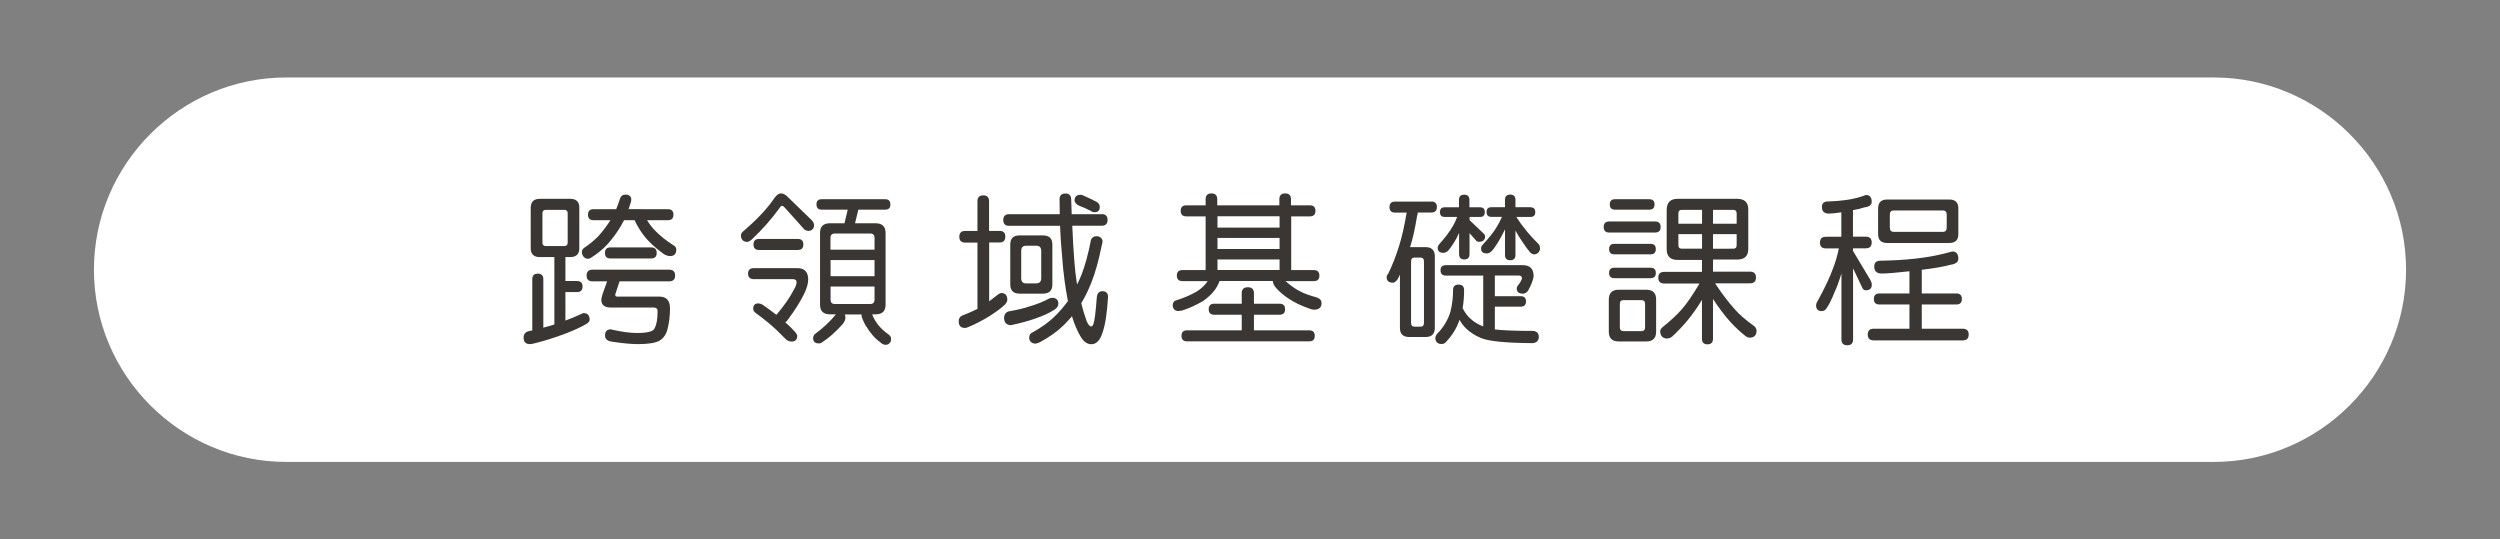 <?xml version="1.0" encoding="utf-8"?>
<!-- Generator: Adobe Illustrator 18.0.0, SVG Export Plug-In . SVG Version: 6.00 Build 0)  -->
<!DOCTYPE svg PUBLIC "-//W3C//DTD SVG 1.1//EN" "http://www.w3.org/Graphics/SVG/1.1/DTD/svg11.dtd">
<svg version="1.1" id="Layer_1" xmlns="http://www.w3.org/2000/svg" xmlns:xlink="http://www.w3.org/1999/xlink" x="0px" y="0px"
	 viewBox="-308.1 26.4 2536.2 547.2" enable-background="new -308.1 26.4 2536.2 547.2" xml:space="preserve">
<rect x="-308.1" y="26.4" width="2536.2" height="547.2" fill="#808080" stroke="none"/>
<rect x="-717.3" y="-213.5" display="none" fill="#333333" width="3755.2" height="1001.8"/>
<g>
	<path fill="#FFFFFF" d="M1937.8,495H-17.8c-107.2,0-195-87.7-195-195v0c0-107.2,87.7-195,195-195h1955.6c107.2,0,195,87.7,195,195
		v0C2132.8,407.2,2045,495,1937.8,495z"/>
</g>
<g id="title_x5F_1">
	<path fill="#3A3634" d="M239.6,228.1h30.8c6.1,0,9.2,3,9.2,8.9v41.3c0,5.9-3.1,8.9-9.2,8.9h-4.9v24.3h11.8c3.7,0,5.6,1.9,5.6,5.6
		c0,3.7-1.9,5.6-5.6,5.6h-11.8v28.9c4.8-1.7,10.1-3.9,15.9-6.6l2.3-1c4.3,0,6.4,2.3,6.4,6.9c0,1.3-1.1,2.7-3.3,4.1
		c-5.4,3.2-12.6,6.5-21.7,10c-11.2,4.2-21.6,7.4-31.3,9.8c-1.6,0.4-3.1,0.7-4.3,0.7c-4.3,0-6.4-2.2-6.4-6.7c0-3.3,1.6-5.4,4.9-6.4
		c1.5-0.3,2.8-0.6,3.9-0.8v-52c0-3.7,1.9-5.6,5.6-5.6c3.7,0,5.6,1.9,5.6,5.6v49.2c3.9-1,7.4-2,10.5-3c0.3-0.1,0.5-0.2,0.7-0.2v-68.4
		h-14.8c-6.1,0-9.2-3-9.2-8.9V237C230.4,231.1,233.5,228.1,239.6,228.1z M264.5,276c2.2,0,3.3-1.2,3.3-3.6v-29.5
		c0-2.4-1.1-3.6-3.3-3.6h-19c-2.2,0-3.3,1.2-3.3,3.6v29.5c0,2.4,1.1,3.6,3.3,3.6H264.5z M369.5,238.6c3.7,0,5.6,1.9,5.6,5.6
		c0,3.7-1.9,5.6-5.6,5.6h-21.2c2.7,4.3,5.5,7.9,8.4,10.8c5,5.1,11,9.9,17.9,14.3c2.3,1.2,3.4,2.7,3.4,4.4c0,4.6-2.1,6.9-6.2,6.9
		c-2.1,0-4.2-0.7-6.4-2c-9.1-6.5-16.1-13.1-21.2-20c-3.5-4.8-6.3-9.6-8.5-14.4h-10.7c-1.1,2.1-2.1,3.9-3.1,5.6
		c-4,6.9-8.7,13.2-13.9,19c-4.6,4.9-9.8,9.2-15.8,13c-1.3,1-2.7,1.5-4.1,1.5c-1.5,0-2.9-0.7-4.1-2c-1.2-1.4-1.8-3-1.8-4.8
		c0-1.6,0.7-3,2.1-4.1c5.6-3.7,10.4-7.7,14.6-12c4.6-5.1,8.7-10.6,12.3-16.2h-17.2c-3.7,0-5.6-1.9-5.6-5.6c0-3.7,1.9-5.6,5.6-5.6h23
		c1.4-3.3,2.7-6.8,3.9-10.7c0.9-2.7,2.8-4.1,5.9-4.1c1.4,0,2.7,0.4,3.9,1.3c1.1,0.8,1.6,2,1.6,3.8c0,1-0.2,2.2-0.7,3.6
		c-0.7,2.2-1.3,4.2-2,6.1H369.5z M370.9,300c3.9,0,5.9,2,5.9,5.9s-2,5.9-5.9,5.9h-50.5l-4.4,13.5c0,1.3,0.7,2,2.1,2h42.8
		c7.1,0,10.7,4,10.7,12c0,7.2-0.8,13.9-2.3,20c-1.3,5.9-4,10.1-8.2,12.6c-4,2.4-11.5,3.6-22.3,3.6c-6.8,0-15.8-0.9-26.9-2.6
		c-4.2-0.8-6.2-2.8-6.2-6.2c0-4.2,2-6.2,5.9-6.2c0.3,0,0.7,0.1,1.1,0.3c10.1,2.3,18.5,3.4,25.3,3.4c10.9,0,17-1.6,18-4.9
		c2-3.6,3-9.3,3-17.1c0-2.5-1.3-3.8-3.9-3.8h-43.5c-6.5,0-9.7-2.7-9.7-8c0-0.9,0.4-2.6,1.1-5.1l4.8-13.5h-14.9c-3.9,0-5.9-2-5.9-5.9
		s2-5.9,5.9-5.9H370.9z M352.5,277.4c3.7,0,5.6,1.9,5.6,5.6c0,3.7-1.9,5.6-5.6,5.6h-41.3c-3.7,0-5.6-1.9-5.6-5.6
		c0-3.7,1.9-5.6,5.6-5.6H352.5z"/>
	<path fill="#3A3634" d="M484.3,222.6c2.3,0,4.8,1.4,7.5,4.3l23.5,22.8c1.6,1.8,2.5,3.4,2.5,5.1c-0.2,3.7-2.2,5.7-5.9,5.9
		c-1,0-2.2-0.4-3.8-1.3L488,237c-1-1.2-1.9-1.8-2.8-1.8c-0.8,0-1.5,0.7-2.3,2c-8.3,11.5-17.7,22.1-28.2,32c-1.9,1.8-3.6,2.6-5.1,2.6
		c-3.8-0.2-5.9-2.4-6.1-6.4c0-1.7,1-3.4,3-4.9c12.9-11,22.8-21.5,29.7-31.3C478.9,224.8,481.6,222.6,484.3,222.6z M456.7,298.4h44.1
		c7.3,0,11,3.9,11,11.6c0,3.5-1.1,7.8-3.4,13c-4,8.6-10,18.1-17.7,28.4c-0.7,0.9-1.4,1.5-2.1,2c3.5,3.1,6.8,6.3,10,9.8
		c1.4,1.7,2.1,3,2.1,3.8c0,3.9-1.9,5.9-5.7,5.9c-2.1,0-3.9-0.7-5.6-2.1c-6.9-7.1-12.7-12.6-17.6-16.6c-4.2-3.5-8.8-7.1-13.8-10.7
		c-1.3-1.3-2-2.6-2-3.9c0-3.6,1.7-5.4,5.3-5.4c1.1,0,2.4,0.4,3.9,1.1c5.4,3.7,10.1,7.2,14.3,10.5c7.8-9.1,13.7-17.6,17.7-25.4
		c1.9-3.2,2.8-5.7,2.8-7.5c0-2.2-1.2-3.3-3.6-3.3h-39.7c-3.9,0-5.9-1.9-5.9-5.6C450.8,300.2,452.8,298.4,456.7,298.4z M501.3,268.8
		c3.7,0,5.6,1.9,5.6,5.6c0,3.7-1.9,5.6-5.6,5.6h-39.4c-3.7,0-5.6-1.9-5.6-5.6c0-3.7,1.9-5.6,5.6-5.6H501.3z M589.9,228.5
		c3.5,0,5.3,1.8,5.3,5.3c0,3.5-1.8,5.3-5.3,5.3h-27.2l-3.4,13.8h20.8c6.8,0,10.2,3.3,10.2,9.8v72.8c0,6.6-3.4,9.8-10.2,9.8h-3.4
		c0.1,0.2,0.2,0.4,0.2,0.5c3,7.7,8.4,14.3,16.4,19.9c1.7,1.3,2.6,2.7,2.6,4.3c0,2.1-0.4,3.4-1.1,3.9c-0.9,1.5-2.4,2.3-4.4,2.3
		c-2,0-3.9-0.9-5.7-2.8c-4.9-3.3-9.9-9-14.9-17.2c-2.6-5-3.9-8.3-3.9-9.7c0-0.3,0.1-0.7,0.2-1.1h-17.2c0.4,0.9,0.7,1.9,0.7,3.1
		c0,2.1-0.9,4.3-2.8,6.7c-6.9,7.7-13.6,13.7-20.2,18c-1.3,1.1-2.6,1.6-3.9,1.6c-3.9,0-5.9-1.8-5.9-5.4c0-1.3,0.5-2.6,1.5-3.9
		c8.3-6,15.4-12.6,21.2-19.7c0.1-0.1,0.2-0.3,0.2-0.5h-5.7c-6.8,0-10.2-3.3-10.2-9.8v-72.8c0-6.6,3.4-9.8,10.2-9.8h14.6l3.3-13.8
		h-26.4c-3.5,0-5.3-1.7-5.3-5.3c0-3.5,1.7-5.3,5.3-5.3H589.9z M534.5,279.7h44.6v-11.8c0-3.1-1.4-4.6-4.3-4.6h-36.1
		c-2.8,0-4.3,1.5-4.3,4.6V279.7z M534.5,306.6h44.6v-16.4h-44.6V306.6z M574.8,334.8c2.8,0,4.3-1.5,4.3-4.6v-13.1h-44.6v13.1
		c0,3.1,1.4,4.6,4.3,4.6H574.8z"/>
	<path fill="#3A3634" d="M705.9,260.6c3.9,0,5.9,2,5.9,5.9s-2,5.9-5.9,5.9h-10.5v59.7c2.8-2.2,6.1-4.7,9.7-7.5l2.3-1
		c4.3,0,6.4,2.3,6.4,6.9c0,1.5-0.8,3.1-2.3,4.8c-3.8,3.6-8.9,7.4-15.3,11.5c-7.9,4.9-15.3,8.7-22.3,11.5c-1.1,0.5-2.1,0.8-3,0.8
		c-4.3,0-6.4-2.2-6.4-6.7c0-3.3,1.6-5.4,4.9-6.4c5.6-2.2,10.3-4.3,14.1-6.2v-67.3h-12.5c-3.9,0-5.9-2-5.9-5.9s2-5.9,5.9-5.9h12.5
		v-30.2c0-3.9,2-5.9,5.9-5.9s5.9,2,5.9,5.9v30.2H705.9z M809.6,243.6c3.9,0,5.9,2,5.9,5.9s-2,5.9-5.9,5.9h-29.9
		c1.2,27.6,2.7,46.4,4.4,56.6c0.1,1,0.3,2,0.5,3c1.5-3.1,3-6.2,4.3-9.5c3.7-9.3,7-21.3,9.8-35.9c1.1-2.4,3-3.6,5.6-3.6
		c1.6,0,3.1,0.5,4.3,1.5c1.2,1.1,1.8,2.3,1.8,3.6s-0.3,2.7-0.8,4.3c-3.1,15.3-6.6,27.8-10.5,37.6c-3.2,8-6.6,15-10.3,21
		c1.5,6.2,3.4,12.4,5.6,18.5c1.6,3.4,3.1,5.1,4.4,5.1c1.1,0,1.9-1,2.5-3c1.1-3.2,2.2-12,3.3-26.6c0.4-4.2,2.4-6.2,5.7-6.2
		c3.8,0,5.7,2,5.7,5.9c-1,16.5-2.9,28.7-5.7,36.4c-2.5,7.7-6.2,11.5-11.2,11.5c-4.2,0-7.8-2.5-10.8-7.5c-3.4-5.5-6.3-12.4-8.9-20.8
		c-2.7,3.1-5.5,6.1-8.4,9c-6.2,6.1-14.2,11.9-24,17.2c-2.3,1-3.8,1.5-4.6,1.5c-1.6,0-3.2-0.5-4.6-1.6c-1.2-1.3-1.8-2.7-1.8-4.3
		c0-2.8,1.2-4.7,3.6-5.6c9.2-5.1,16.7-10.6,22.6-16.4c4.9-4.9,9.3-10,13.1-15.3c-2.7-13.6-4.7-28.6-5.9-45.1
		c-1-10.7-1.7-21.1-2.1-31.2h-51.7c-3.9,0-5.9-2-5.9-5.9s2-5.9,5.9-5.9h51.4c-0.1-5.1-0.2-10.2-0.2-15.1c0-3.9,2-5.9,5.9-5.9
		c3.8,0,5.8,2,5.9,5.9c0.2,5.3,0.4,10.3,0.5,15.1H809.6z M759.7,328.5c3.7,0.2,5.7,2.1,5.9,5.6c0,2.7-1.3,4.9-3.9,6.4
		c-5.1,3.4-12,6.5-20.5,9.4c-6.6,2.3-14.5,4.4-23.8,6.4c-4.4-0.2-6.7-2.6-6.9-7.1c0-4,1.9-6.4,5.6-7.1c8.3-1.4,14.8-3,19.4-4.6
		c8.3-2.4,15.3-5.2,21-8.4C757.7,328.8,758.8,328.5,759.7,328.5z M726.3,265.2h23.5c6.5,0,9.7,3.1,9.7,9.2v40.7
		c0,6.1-3.2,9.2-9.7,9.2h-23.5c-6.3,0-9.5-3.1-9.5-9.2v-40.7C716.8,268.3,719.9,265.2,726.3,265.2z M743.3,313.8
		c3.3,0,4.9-1.7,4.9-5.3V281c0-3.5-1.6-5.3-4.9-5.3h-10.5c-3.3,0-4.9,1.8-4.9,5.3v27.6c0,3.5,1.6,5.3,4.9,5.3H743.3z M788.1,224
		c1.3,0,2.8,0.5,4.4,1.5c4.6,2,8.7,3.9,12.3,5.9c1.9,1.3,2.8,3,2.8,4.9c0,3.6-1.8,5.4-5.3,5.4c-1.6,0-3-0.5-4.1-1.5
		c-3.7-1.9-7.9-3.7-12.6-5.6c-2.4-1.6-3.6-3.3-3.6-4.9C782.1,226,784.1,224,788.1,224z"/>
	<path fill="#3A3634" d="M1020.8,234.7c3.7,0,5.6,1.9,5.6,5.6c0,3.7-1.9,5.6-5.6,5.6h-19v54.5h23c3.7,0,5.6,1.9,5.6,5.6
		c0,3.7-1.9,5.6-5.6,5.6H996c5.7,4.9,10.7,8.4,15.1,10.5c3.6,2,9.3,4,17.1,6.2c3,1.1,4.4,3,4.4,5.6c0,4.5-2.6,6.7-7.9,6.7
		c-0.5,0-1.8-0.3-3.6-0.8c-9.1-3.2-16.2-6.6-21.5-10.2c-5.4-3.5-9.7-7.2-13.1-11c-2.2-2.6-3.3-5-3.3-7.1h-54
		c-1.6,3.9-3.4,7.2-5.4,9.7c-2.8,3.7-6.6,7.2-11.3,10.5c-7.3,4.3-14.4,7.5-21.3,9.7c-1.6,0.3-3.1,0.5-4.3,0.5
		c-1.4,0-2.7-0.5-3.8-1.6c-1-1.2-1.5-2.6-1.5-4.1c0-3,1.5-4.8,4.4-5.4c6.8-2.1,13.3-4.9,19.7-8.5c3.7-2.3,6.9-5,9.5-8.2
		c0.8-0.9,1.4-1.7,1.8-2.5h-25.6c-3.7,0-5.6-1.9-5.6-5.6c0-3.7,1.9-5.6,5.6-5.6h23.6v-54.5h-19.7c-3.7,0-5.6-1.9-5.6-5.6
		c0-3.7,1.9-5.6,5.6-5.6h19.7v-6.2c0-3.9,2-5.9,5.9-5.9s5.9,2,5.9,5.9v6.2h63v-6.2c0-3.9,2-5.9,5.9-5.9s5.9,2,5.9,5.9v6.2H1020.8z
		 M990,334.5c3.7,0,5.6,1.9,5.6,5.6c0,3.7-1.9,5.6-5.6,5.6H964v15.8h56.1c3.7,0,5.6,1.9,5.6,5.6c0,3.7-1.9,5.6-5.6,5.6h-124
		c-3.7,0-5.6-1.9-5.6-5.6c0-3.7,1.9-5.6,5.6-5.6h55.5v-15.8h-27.9c-3.7,0-5.6-1.9-5.6-5.6c0-3.7,1.9-5.6,5.6-5.6h27.9V324
		c0-4.2,2.1-6.2,6.2-6.2c4.2,0,6.2,2.1,6.2,6.2v10.5H990z M927,257.3h63v-11.5h-63V257.3z M927,279h63v-11.2h-63V279z M927,300.3h63
		v-10.7h-63V300.3z"/>
	<path fill="#3A3634" d="M1144,230.8c3.7,0,5.6,1.9,5.6,5.6c0,3.7-1.9,5.6-5.6,5.6h-13.8c0,1-0.2,2.1-0.7,3.4
		c-1.9,12-4.2,22.6-7.1,31.7h15.6c6.3,0,9.5,3.1,9.5,9.2v72.8c0,6.1-3.2,9.2-9.5,9.2h-16.4c-6.3,0-9.5-3.1-9.5-9.2v-54.1
		c-0.9,2-1.8,3.8-2.8,5.4c-1.8,1.9-3.1,2.8-4.1,2.8c-4.4,0-6.6-1.9-6.6-5.7c0-1.2,0.5-2.4,1.6-3.4c4-8.2,7.6-17.2,10.7-27.1
		c3.2-10,5.8-21.6,8-34.9h-11.8c-3.7,0-5.6-1.9-5.6-5.6c0-3.7,1.9-5.6,5.6-5.6H1144z M1132.9,357.8c2.4,0,3.6-1.3,3.6-3.9v-62.3
		c0-2.6-1.2-3.9-3.6-3.9h-5.9c-2.4,0-3.6,1.3-3.6,3.9v62.3c0,2.6,1.2,3.9,3.6,3.9H1132.9z M1158.8,295.4h77.9c7.3,0,11,3.7,11,11
		c0,1.2-0.3,2.7-1,4.6c-1,3.2-2.5,6.6-4.6,10.3c-1.5,2-3.2,3-5.1,3c-4.3,0-6.4-1.7-6.4-5.3c0-0.7,0.2-1.4,0.7-2.3
		c1.7-2.1,3.1-4.1,3.9-6.1c0.4-0.7,0.7-1.2,0.7-1.6c0-2.1-1.1-3.1-3.4-3.1h-24.1v21h26.3c3.5,0,5.3,1.8,5.3,5.3
		c0,3.5-1.8,5.3-5.3,5.3h-26.3v23.1c8.4,1,21.4,1.5,38.9,1.5c3.8,0.4,5.7,2.5,5.7,6.2c-0.2,3.9-2.4,6-6.6,6.2
		c-26.8-0.2-44.1-1.9-51.8-5.1c-6.2-2.5-11.5-5.9-15.8-10.2c-2.2-2.1-4.3-4.9-6.2-8.4c-2.7,8-7.1,15.3-13.1,21.8
		c-1.4,1.9-3.1,2.8-4.9,2.8c-4.4,0-6.6-2.2-6.6-6.6c0-0.4,0.5-1.6,1.5-3.4c6.8-6.8,11.4-14.5,13.9-23.1c1.7-6.8,2.6-14.1,2.6-21.8
		c0-3.6,1.9-5.4,5.6-5.4c3.7,0,5.6,1.9,5.6,5.6c0,6.5-0.5,12.6-1.5,18.4c2.5,4.7,5.1,8.2,7.9,10.5c3.5,3.4,7.8,6,13,7.9v-51.5h-37.7
		c-3.7,0-5.6-1.7-5.6-5.3C1153.2,297.2,1155.1,295.4,1158.8,295.4z M1193.3,236.7c3.3,0,4.9,1.6,4.9,4.9s-1.6,4.9-4.9,4.9h-10.5v3.3
		l14.6,13.9c0.8,0.9,1.1,1.6,1.1,2.3c0,3.8-2,5.7-6.1,5.7c-1.4,0-2.5-0.4-3.1-1.3l-6.6-7.5v21.3c0,3.6-1.8,5.4-5.3,5.4
		c-3.5,0-5.3-1.8-5.3-5.4v-21.5c-1.9,4.2-3.6,7.5-5.3,10c-2.2,3.6-4.1,6.2-5.7,7.9c-1.4,1.5-3.1,2.3-5.1,2.3c-3.7,0-5.6-1.7-5.6-5.1
		c0-1.3,0.6-2.6,1.8-3.9c6.1-6.9,10.4-12.6,13-17.2c1.9-3,3.5-6.3,4.9-10.2h-12.5c-3.3,0-4.9-1.6-4.9-4.9s1.6-4.9,4.9-4.9h14.4v-7.5
		c0-3.5,1.7-5.3,5.3-5.3c3.5,0,5.3,1.8,5.3,5.3v7.5H1193.3z M1244.5,236.7c3.3,0,4.9,1.6,4.9,4.9s-1.6,4.9-4.9,4.9h-14.3
		c3.4,5.3,6.3,9.3,8.7,12.1c3,4,7.5,9.1,13.8,15.3c1.1,1.2,1.6,3,1.6,5.3c-0.9,3.2-2.7,4.9-5.6,5.3c-1.4,0-2.8-0.6-4.3-1.8
		c-2.6-3.1-5.5-6.9-8.5-11.6c-2.1-3-4.3-6.6-6.6-10.8v24.8c0,3.5-1.8,5.3-5.3,5.3c-3.5,0-5.3-1.7-5.3-5.3V259
		c-0.3,0.8-0.7,1.5-1,2.1c-2.4,4.8-4.5,8.7-6.4,11.6c-2.4,3.9-4.5,6.8-6.2,8.5c-1.4,1.5-3.1,2.3-5.1,2.3c-3.7,0-5.6-1.7-5.6-5.1
		c0-1.3,0.6-2.6,1.8-3.9c6.7-7.2,11.4-13.2,14.1-17.9c1.9-3,3.6-6.3,5.3-10.2h-10.7c-3.3,0-4.9-1.6-4.9-4.9s1.6-4.9,4.9-4.9h13.8
		v-7.5c0-3.5,1.7-5.3,5.3-5.3c3.5,0,5.3,1.8,5.3,5.3v7.5H1244.5z"/>
	<path fill="#3A3634" d="M1371,251.1c3.7,0,5.6,1.9,5.6,5.6c0,3.7-1.9,5.6-5.6,5.6h-46.6c-3.7,0-5.6-1.9-5.6-5.6
		c0-3.7,1.9-5.6,5.6-5.6H1371z M1334.2,320.3h27.6c6.8,0,10.2,3.3,10.2,9.8V363c0,6.6-3.4,9.8-10.2,9.8h-27.6
		c-6.8,0-10.2-3.3-10.2-9.8v-32.8C1324.1,323.6,1327.4,320.3,1334.2,320.3z M1366.4,273.8c3.5,0,5.3,1.8,5.3,5.3
		c0,3.5-1.8,5.3-5.3,5.3h-36.8c-3.5,0-5.3-1.7-5.3-5.3c0-3.5,1.7-5.3,5.3-5.3H1366.4z M1366.4,298c3.5,0,5.3,1.8,5.3,5.3
		c0,3.5-1.8,5.3-5.3,5.3h-36.8c-3.5,0-5.3-1.7-5.3-5.3c0-3.5,1.7-5.3,5.3-5.3H1366.4z M1365.1,228.5c3.5,0,5.3,1.8,5.3,5.3
		c0,3.5-1.8,5.3-5.3,5.3h-34.8c-3.5,0-5.3-1.7-5.3-5.3c0-3.5,1.7-5.3,5.3-5.3H1365.1z M1357.2,362.3c2.4,0,3.6-1.3,3.6-3.9v-23.6
		c0-2.6-1.2-3.9-3.6-3.9h-18.4c-2.4,0-3.6,1.3-3.6,3.9v23.6c0,2.6,1.2,3.9,3.6,3.9H1357.2z M1393.9,228.1h60.4
		c7.4,0,11.2,3.6,11.2,10.8v40c0,7.2-3.7,10.8-11.2,10.8h-24.6V302h37.7c3.9,0,5.9,2,5.9,5.9s-2,5.9-5.9,5.9h-35.6
		c6.8,10.3,13.3,18.9,19.5,25.8c4.8,5.6,11.3,11.3,19.5,17.1c2.1,1.4,3.1,3.3,3.1,5.6c-0.2,4.3-2.5,6.5-6.7,6.7
		c-1.3,0-2.8-0.5-4.4-1.6c-5.5-4.3-10.8-9.2-15.9-14.9c-5.5-6.1-11.2-13.7-17.2-22.8v40.4c0,3.7-1.9,5.6-5.6,5.6
		c-3.7,0-5.6-1.9-5.6-5.6v-39.5c-8.4,14-18.5,26.5-30.4,37.4c-1.6,1.2-3.4,1.8-5.3,1.8c-4.3-0.2-6.5-2.7-6.7-7.4
		c0-1.3,0.9-2.8,2.8-4.4c8-6.5,14.3-12.3,18.9-17.6c5.5-6.2,11.5-15,18.2-26.4h-35.9c-3.9,0-5.9-2-5.9-5.9s2-5.9,5.9-5.9h38.4v-12.1
		h-24.6c-7.4,0-11.2-3.6-11.2-10.8v-40C1382.8,231.8,1386.5,228.1,1393.9,228.1z M1394.6,253.4h24v-14.1h-20.7
		c-2.2,0-3.3,1.2-3.3,3.6V253.4z M1418.6,278.7v-14.8h-24v11.2c0,2.4,1.1,3.6,3.3,3.6H1418.6z M1429.7,239.3v14.1h24v-10.5
		c0-2.4-1.1-3.6-3.3-3.6H1429.7z M1450.4,278.7c2.2,0,3.3-1.2,3.3-3.6v-11.2h-24v14.8H1450.4z"/>
	<path fill="#3A3634" d="M1584.8,224.2c3.9,0,5.9,2.3,5.9,6.9c0,3.2-2.5,5.1-7.5,5.7c-3.1,1.1-6.9,2-11.5,2.8v26.9h13.1
		c3.9,0,5.9,2,5.9,5.9s-2,5.9-5.9,5.9h-13.1v2.6l17.6,29.4c1,1.9,1.5,3.5,1.5,4.9c0,3.8-2,5.7-6.1,5.7c-1.8,0-3.1-1.1-3.9-3.3l-9-19
		v72.2c0,3.9-2,5.9-5.9,5.9s-5.9-2-5.9-5.9v-66.9c-2.5,8.1-4.9,14.5-7.1,19.2c-2.8,7-5.3,12-7.4,15.1c-1.3,2.5-3.1,3.8-5.3,3.8
		c-3.9,0-5.9-1.9-5.9-5.7c0-1.4,0.5-3,1.6-4.6c7.3-13.3,12.5-24.4,15.6-33.1c2.3-5.8,4.3-12.5,5.9-20.2h-13.3c-3.9,0-5.9-2-5.9-5.9
		s2-5.9,5.9-5.9h15.8v-24.8c-5.9,0.9-10.1,1.3-12.6,1.3c-4.7,0-7.1-2.2-7.1-6.7c0-3.7,2-5.6,5.9-5.6c6.8-0.2,13-0.7,18.7-1.5
		C1572,228.3,1578.7,226.6,1584.8,224.2z M1672.4,281.5c4.2,0,6.2,2.5,6.2,7.4c0,3.3-2.6,5.3-7.9,6.1c-7.4,2-17.2,3.7-29.2,5.1v24
		h35.1c3.7,0,5.6,1.9,5.6,5.6c0,3.7-1.9,5.6-5.6,5.6h-35.1v24.6h41.7c3.9,0,5.9,2,5.9,5.9s-2,5.9-5.9,5.9h-90.6
		c-3.9,0-5.9-2-5.9-5.9s2-5.9,5.9-5.9h36.4v-24.6h-30.5c-3.7,0-5.6-1.9-5.6-5.6c0-3.7,1.9-5.6,5.6-5.6h30.5v-22.5
		c-13.3,1.5-22.8,2.3-28.2,2.3c-5,0-7.5-2.4-7.5-7.1c0-3.9,2.1-5.9,6.2-5.9c12.7-0.2,24.4-0.9,35.3-2.1
		C1648.3,287.3,1660.8,284.9,1672.4,281.5z M1606.4,228.8h63c6.1,0,9.2,3,9.2,8.9v26.3c0,5.9-3.1,8.9-9.2,8.9h-63
		c-6.1,0-9.2-3-9.2-8.9v-26.3C1597.3,231.8,1600.3,228.8,1606.4,228.8z M1662.9,261.6c2.6,0,3.9-1.4,3.9-4.3v-13.1
		c0-2.8-1.3-4.3-3.9-4.3H1613c-2.6,0-3.9,1.4-3.9,4.3v13.1c0,2.8,1.3,4.3,3.9,4.3H1662.9z"/>
</g>
</svg>
